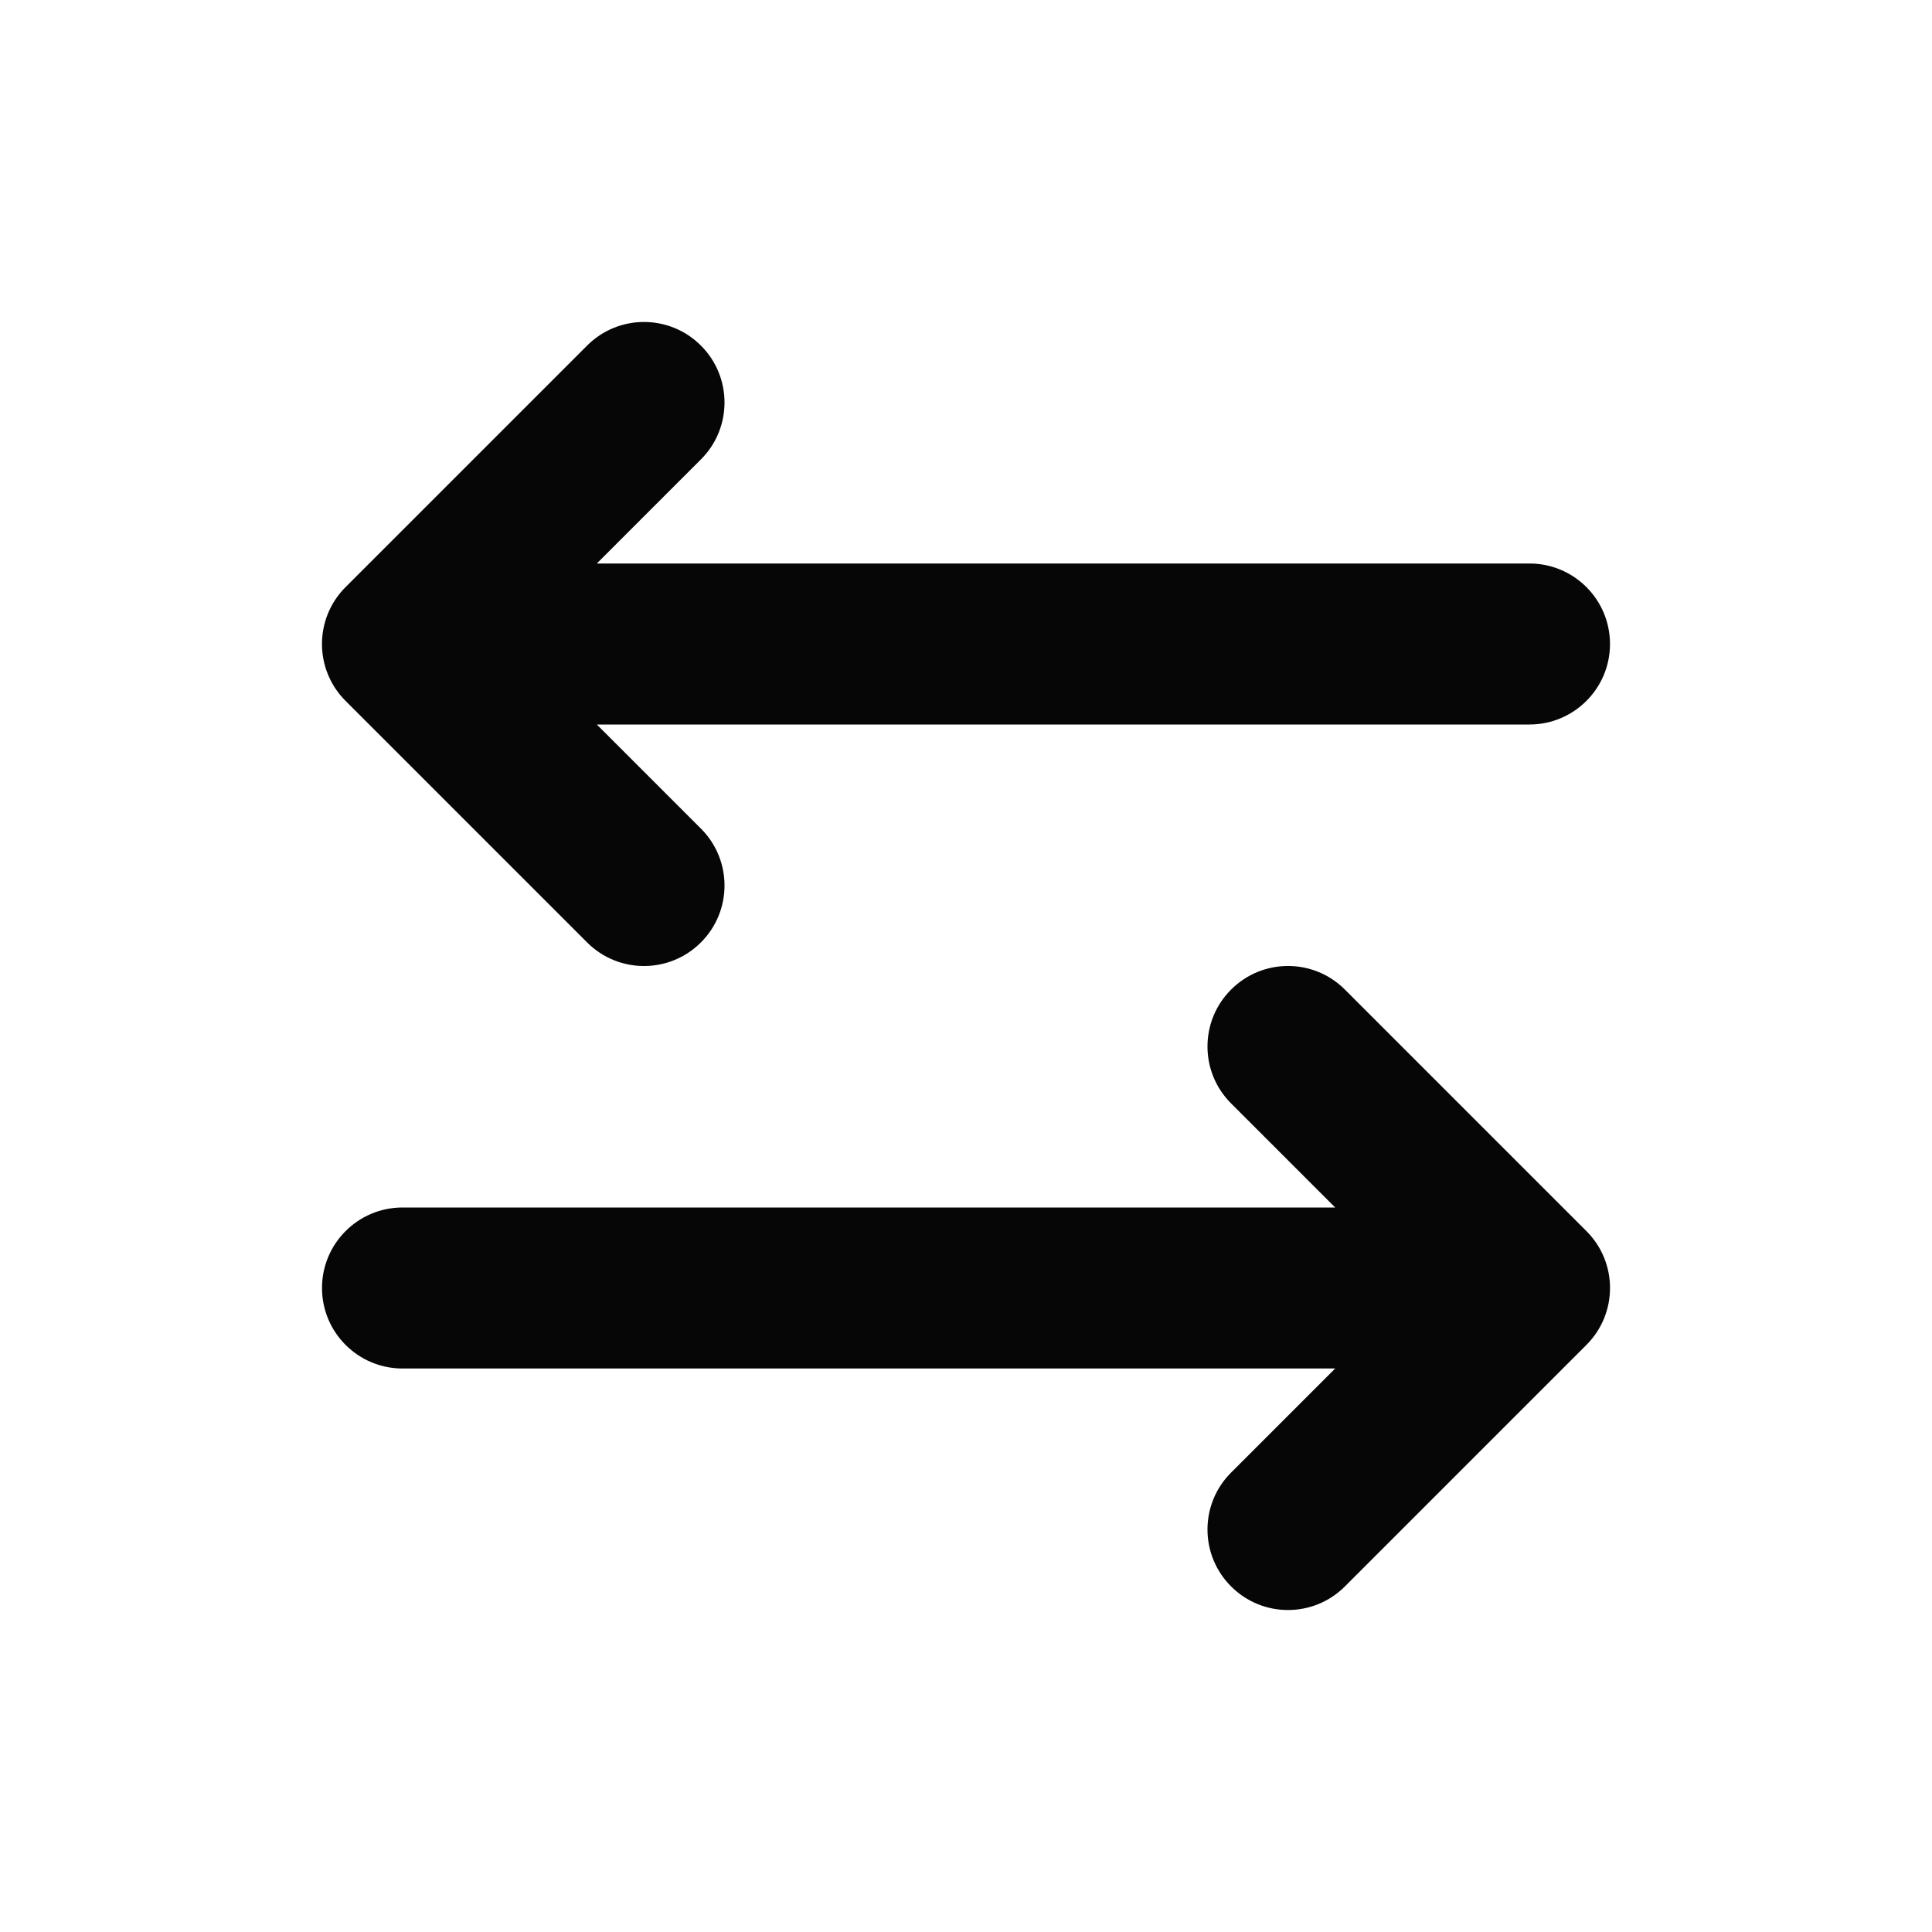 <svg width="24" height="24" viewBox="0 0 24 24" fill="none" xmlns="http://www.w3.org/2000/svg">
<path d="M16.707 12.293C16.317 11.902 15.683 11.902 15.293 12.293C14.902 12.683 14.902 13.317 15.293 13.707L16.707 12.293ZM19 16L19.707 16.707C20.098 16.317 20.098 15.683 19.707 15.293L19 16ZM15.293 18.293C14.902 18.683 14.902 19.317 15.293 19.707C15.683 20.098 16.317 20.098 16.707 19.707L15.293 18.293ZM5 15C4.448 15 4 15.448 4 16C4 16.552 4.448 17 5 17V15ZM7.293 11.707C7.683 12.098 8.317 12.098 8.707 11.707C9.098 11.317 9.098 10.683 8.707 10.293L7.293 11.707ZM5 8L4.293 7.293C3.902 7.683 3.902 8.317 4.293 8.707L5 8ZM8.707 5.707C9.098 5.317 9.098 4.683 8.707 4.293C8.317 3.902 7.683 3.902 7.293 4.293L8.707 5.707ZM19 9C19.552 9 20 8.552 20 8C20 7.448 19.552 7 19 7V9ZM15.293 13.707L18.293 16.707L19.707 15.293L16.707 12.293L15.293 13.707ZM18.293 15.293L15.293 18.293L16.707 19.707L19.707 16.707L18.293 15.293ZM5 17H19V15H5V17ZM8.707 10.293L5.707 7.293L4.293 8.707L7.293 11.707L8.707 10.293ZM5.707 8.707L8.707 5.707L7.293 4.293L4.293 7.293L5.707 8.707ZM19 7H5V9H19V7Z" fill="#060606"/>
</svg>
